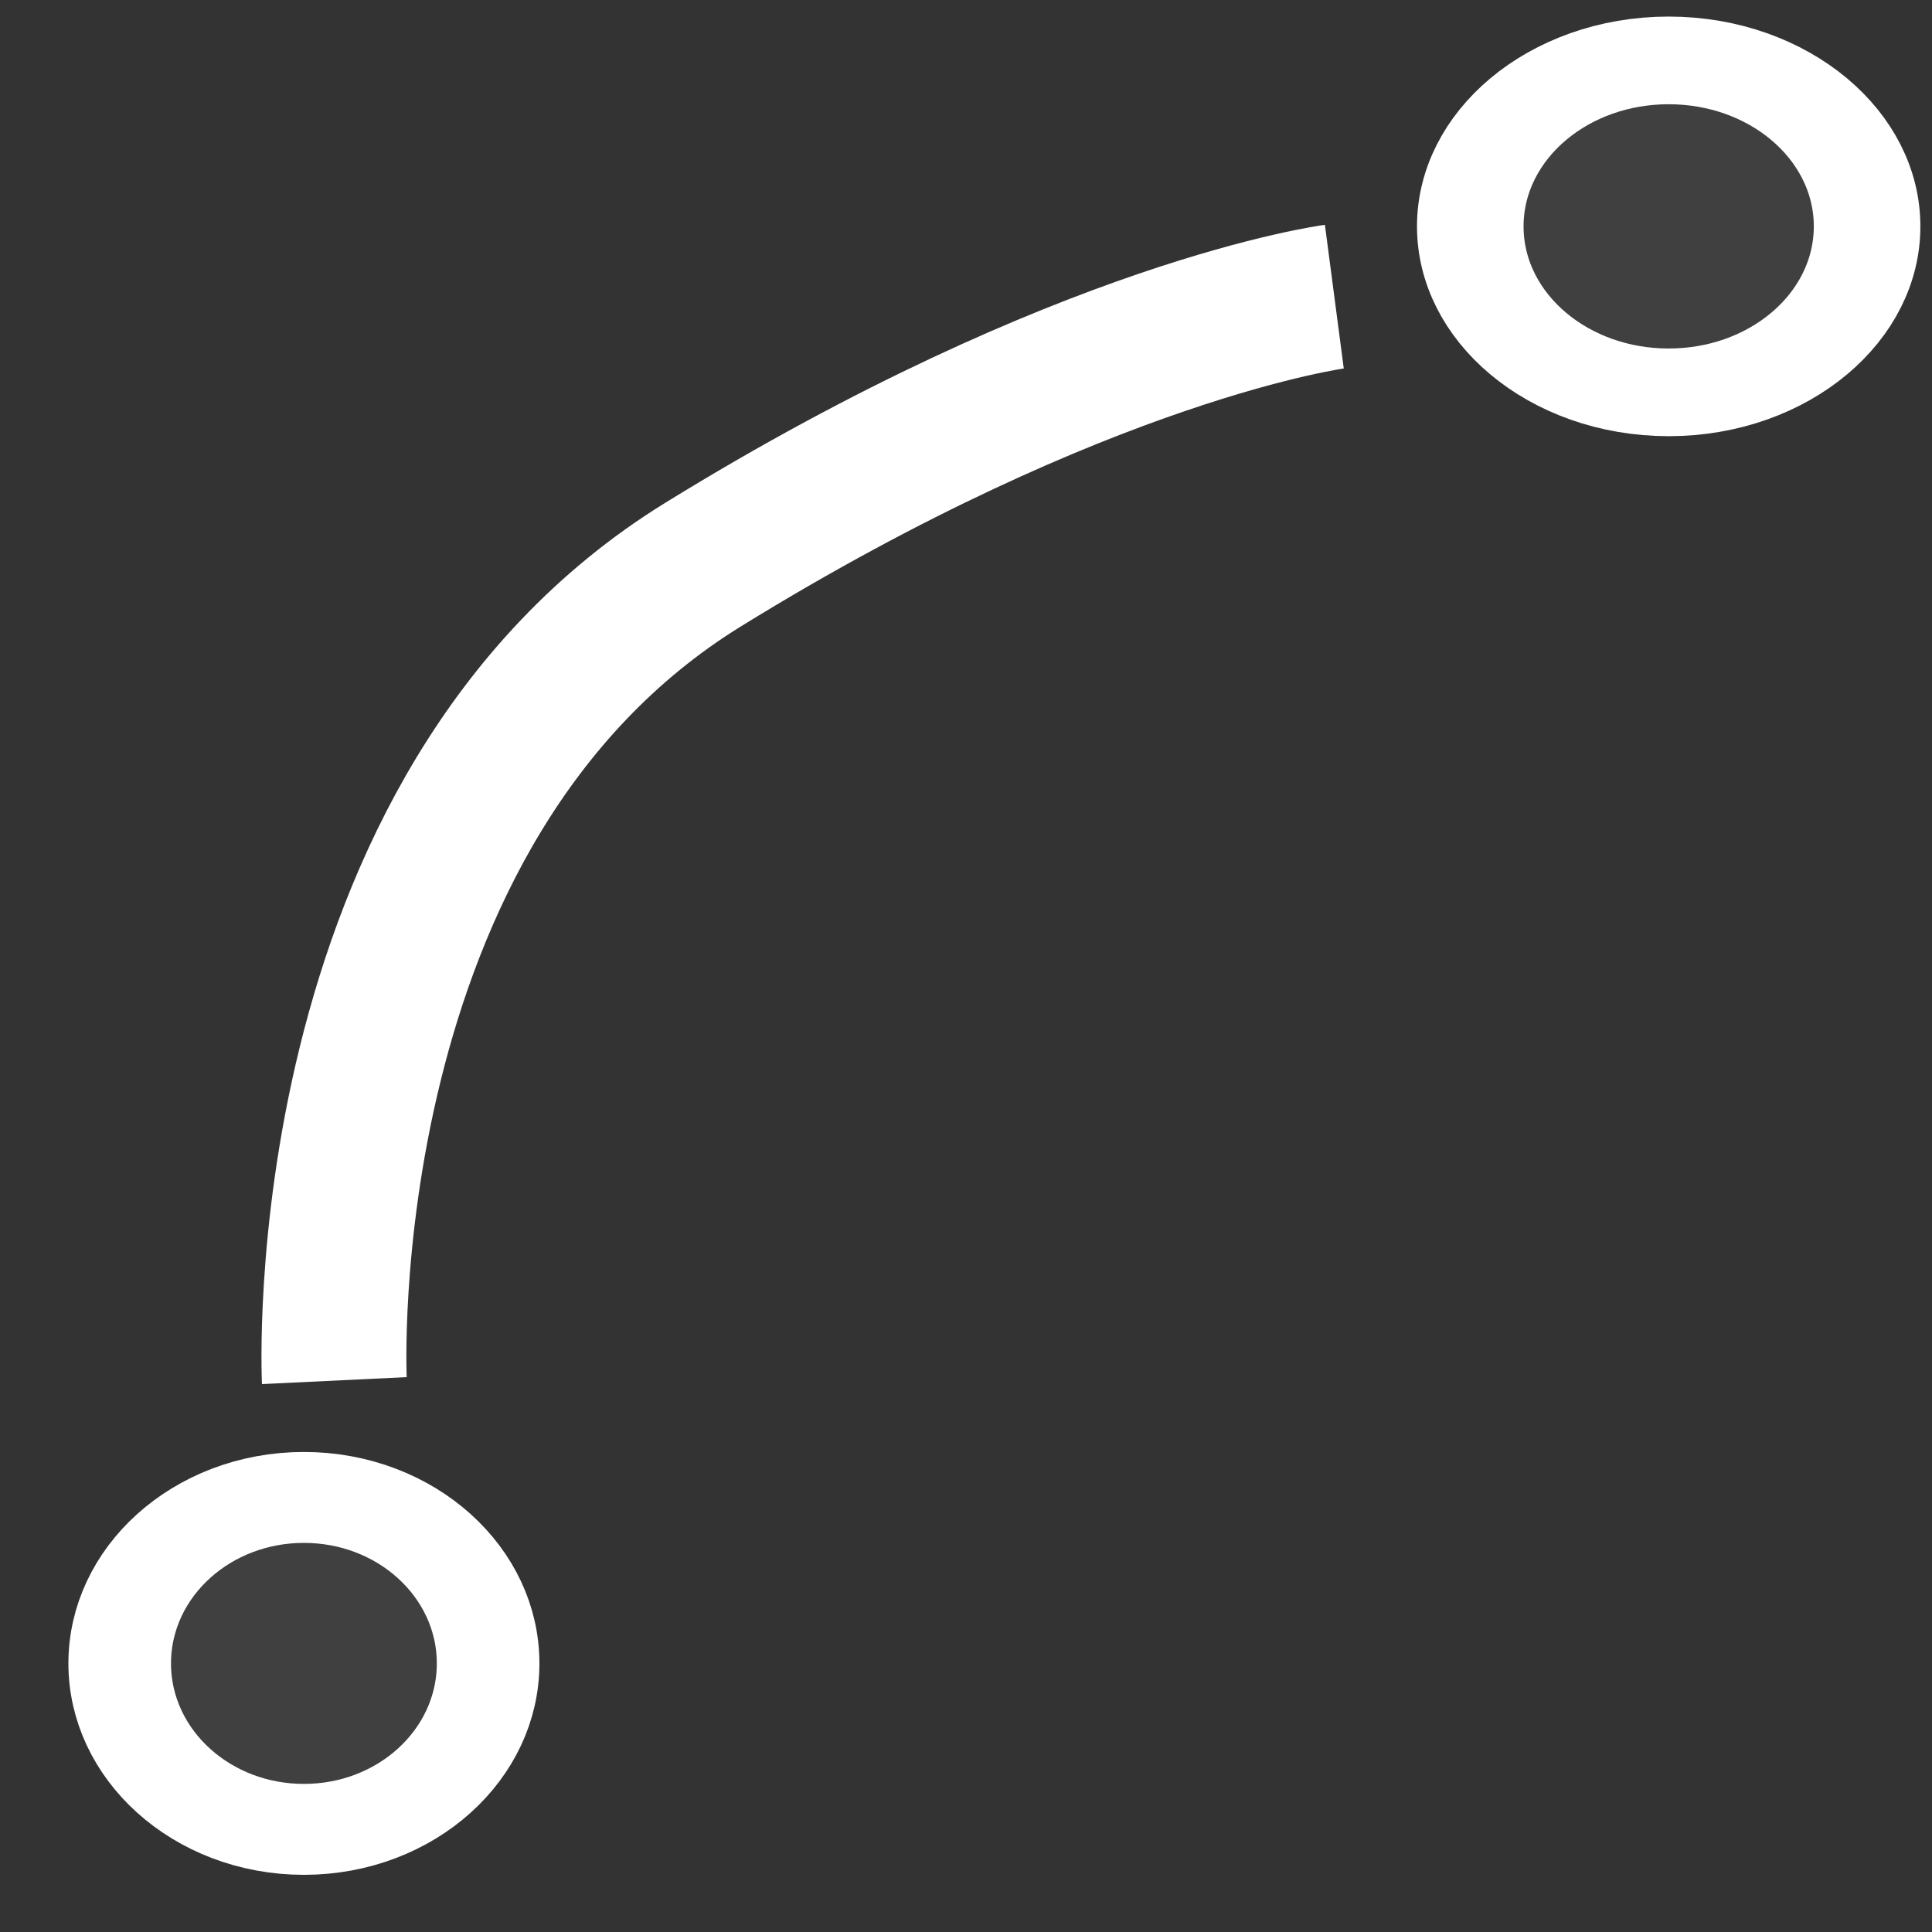 <?xml version="1.0" encoding="UTF-8" standalone="no"?>
<svg
   xmlns:dc="http://purl.org/dc/elements/1.1/"
   xmlns:cc="http://creativecommons.org/ns#"
   xmlns:rdf="http://www.w3.org/1999/02/22-rdf-syntax-ns#"
   xmlns:svg="http://www.w3.org/2000/svg"
   xmlns="http://www.w3.org/2000/svg"
   xmlns:sodipodi="http://sodipodi.sourceforge.net/DTD/sodipodi-0.dtd"
   xmlns:inkscape="http://www.inkscape.org/namespaces/inkscape"
   width="20px"
   height="20px"
   viewBox="0 0 20 20"
   version="1.1"
   id="svg12"
   sodipodi:docname="arc_connect.svg"
   inkscape:version="0.92.3 (2405546, 2018-03-11)">
  <rect x="0" y="0" width="20" height="20" fill="#333333" stroke="none"/>
  <sodipodi:namedview
     pagecolor="#959595"
     bordercolor="#666666"
     borderopacity="1"
     objecttolerance="10"
     gridtolerance="10"
     guidetolerance="10"
     inkscape:pageopacity="1"
     inkscape:pageshadow="2"
     inkscape:window-width="3840"
     inkscape:window-height="2050"
     id="namedview14"
     showgrid="false"
     inkscape:zoom="66.75088"
     inkscape:cx="8.4528245"
     inkscape:cy="7.4038612"
     inkscape:window-x="-12"
     inkscape:window-y="-12"
     inkscape:window-maximized="1"
     inkscape:current-layer="svg12" />
  <!-- Generator: Sketch 3.8.1 (29687) - http://www.bohemiancoding.com/sketch -->
  <title
     id="title2">stats [#1190]</title>
  <desc
     id="desc4">Created with Sketch.</desc>
  <defs
     id="defs6" />
  <g
     id="g828"
     transform="matrix(0.843,0,0,0.747,-0.188,3.382)"
     style="stroke-width:1.26">
    <ellipse
       id="path819"
       style="fill:#ffffff;fill-opacity:0.065;stroke:#ffffff;stroke-width:1.26;stroke-linecap:round;stroke-linejoin:round;stroke-miterlimit:4;stroke-dasharray:none;stroke-dashoffset:2.2;stroke-opacity:1"
       ry="2.3"
       rx="2.262"
       cy="18.524"
       cx="3.955" />
  </g>
  <g
     id="g828-6"
     transform="matrix(0.908,0,0,0.747,13.683,-11.494)"
     style="stroke-width:1.215">
    <ellipse
       id="path819-1"
       style="fill:#ffffff;fill-opacity:0.065;stroke:#ffffff;stroke-width:1.215;stroke-linecap:round;stroke-linejoin:round;stroke-miterlimit:4;stroke-dasharray:none;stroke-dashoffset:2.2;stroke-opacity:1"
       ry="2.3"
       rx="2.262"
       cy="18.524"
       cx="3.955" />
  </g>
  <path
     style="fill:none;stroke:#ffffff;stroke-width:1.5;stroke-linecap:butt;stroke-linejoin:miter;stroke-miterlimit:4;stroke-dasharray:none;stroke-opacity:1"
     d="m 3.461,14.292 c 0,0 -0.285,-5.918 3.82,-8.449 C 11.224,3.411 13.813,3.071 13.813,3.071"
     id="path4551"
     inkscape:connector-curvature="0"
     sodipodi:nodetypes="csc" />
</svg>
